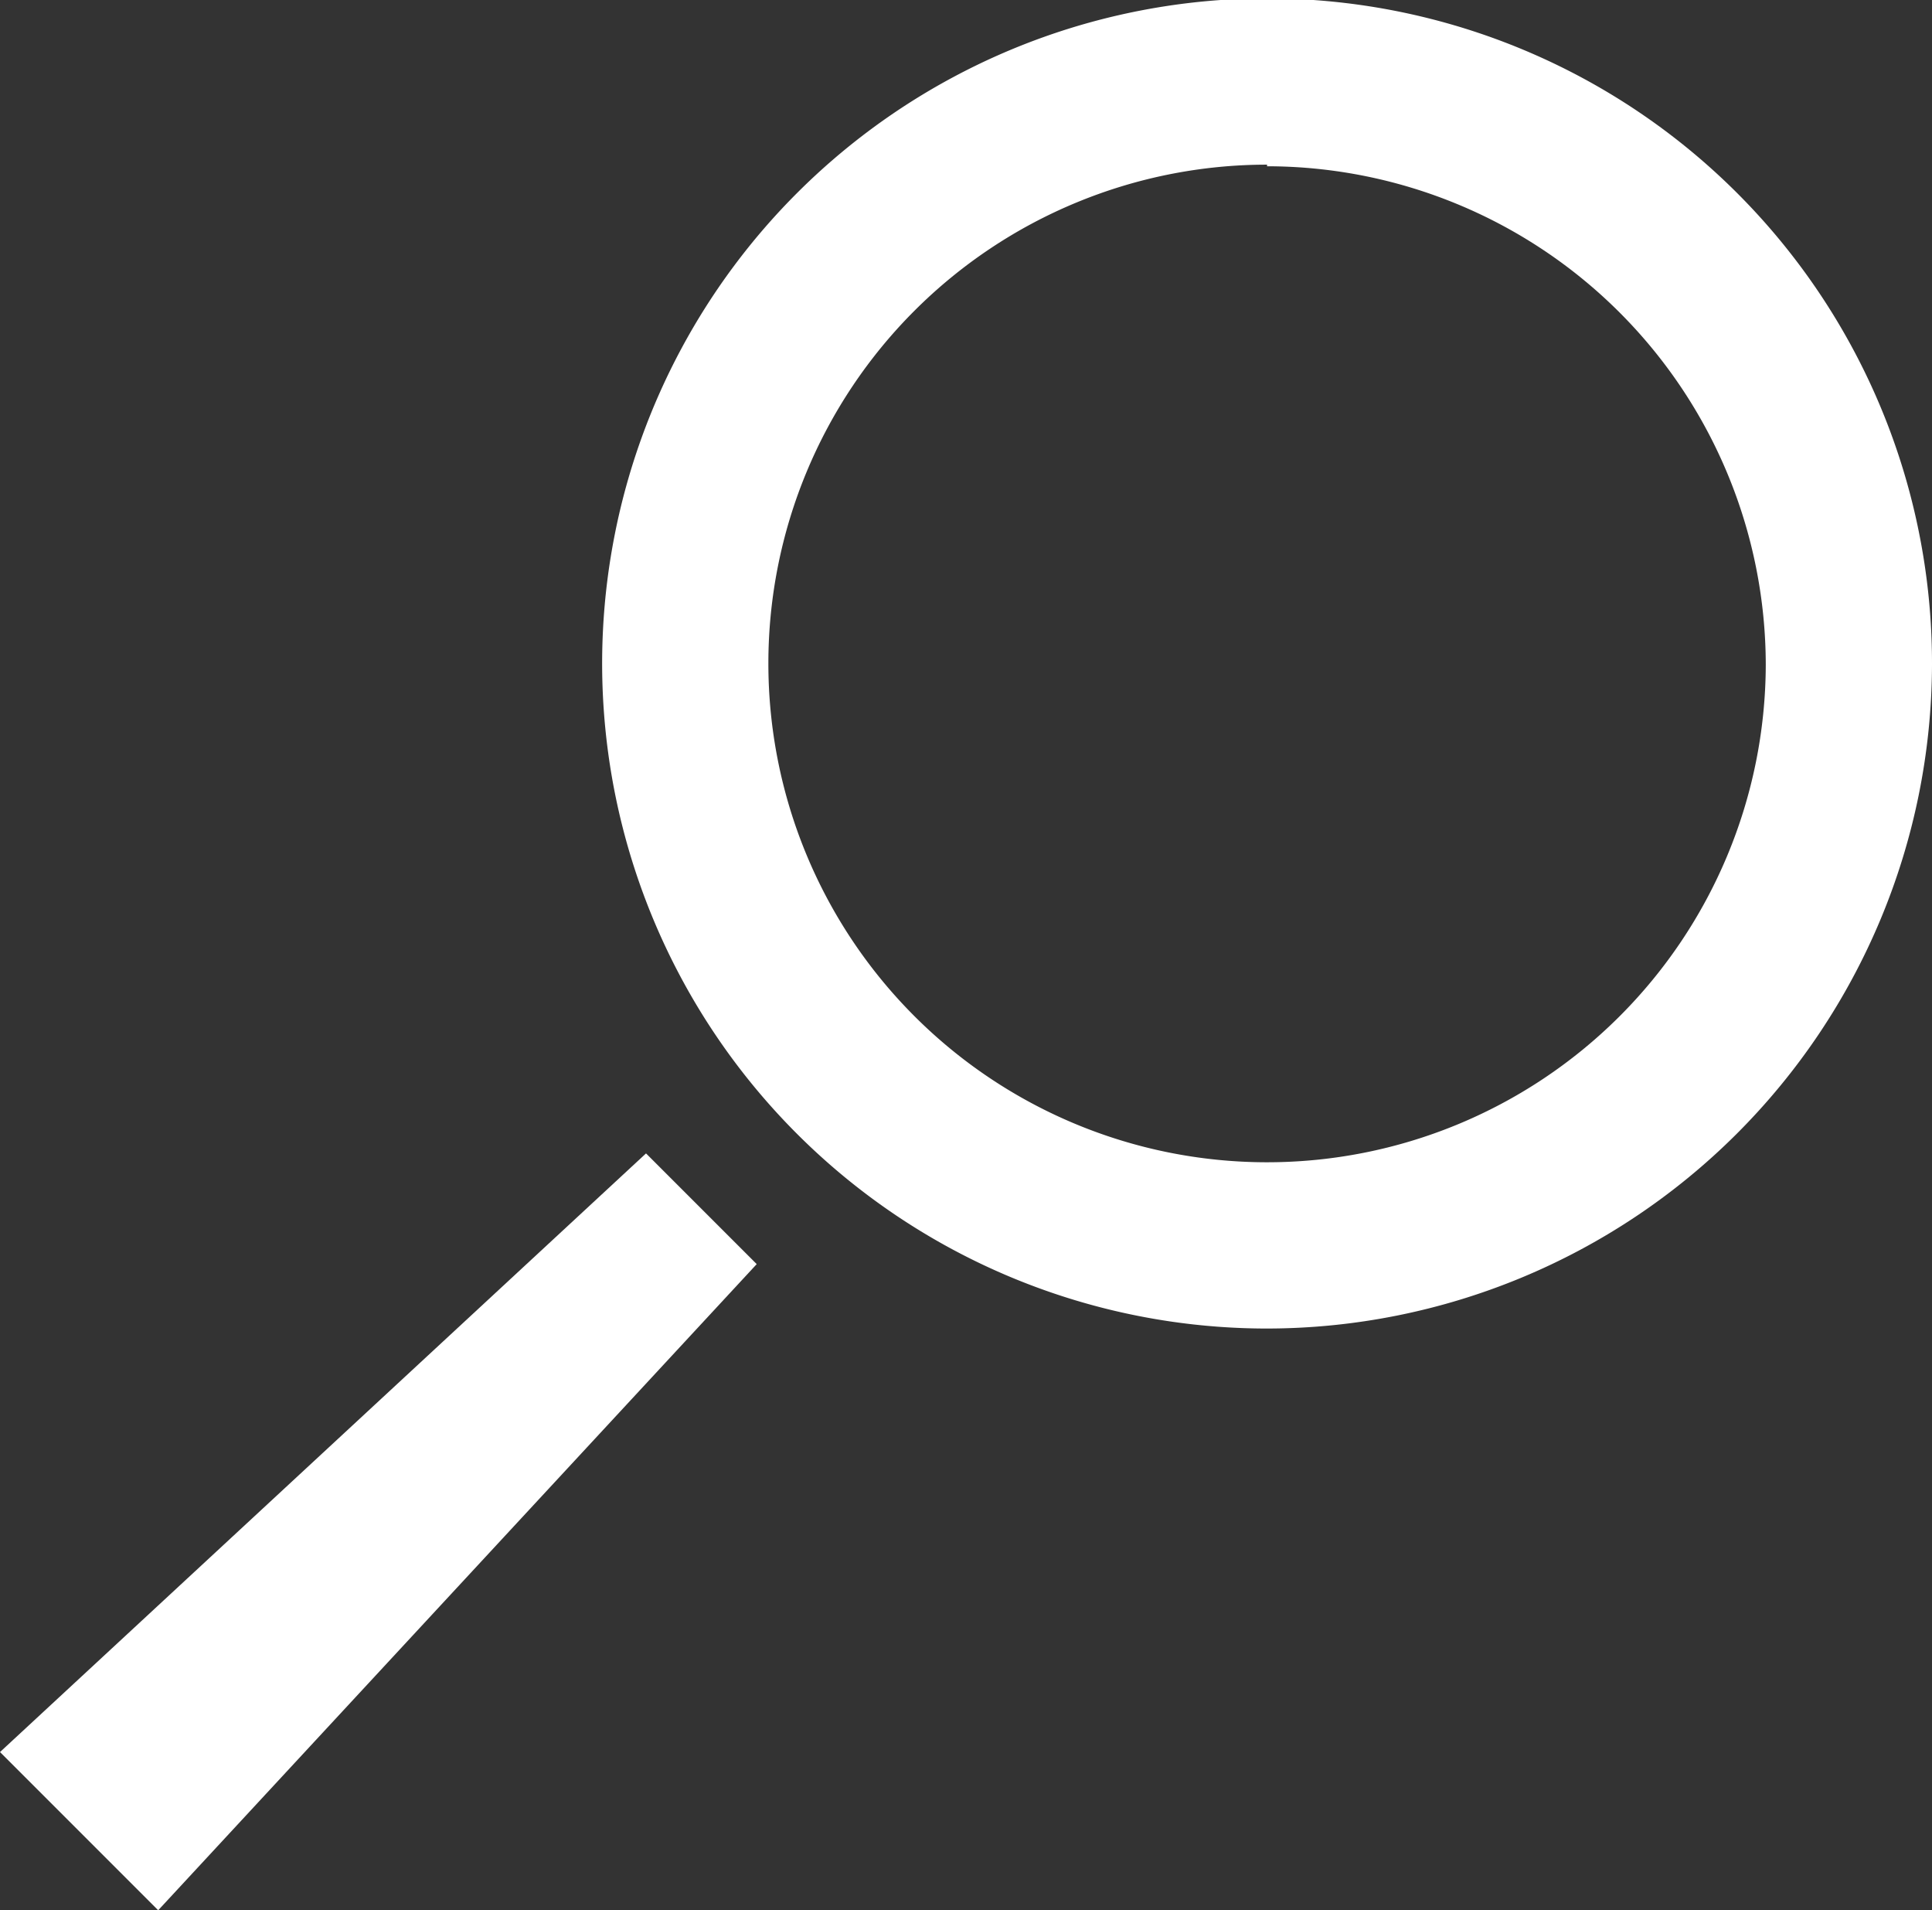 <svg xmlns="http://www.w3.org/2000/svg" viewBox="0 0 48 47.45"><rect x="0" y="0" width="48" height="47.45" fill="#333333" stroke="none"/><defs><style>.cls-1{fill:#fff;}</style></defs><title>Icon-White-Home-02-Benefits-Finder</title><g id="Layer_2" data-name="Layer 2"><g id="No-Circle-White"><g id="_002" data-name="002"><path class="cls-1" d="M31.48,33A16.52,16.52,0,1,1,48,16.52,16.54,16.54,0,0,1,31.48,33m0-28.91A12.39,12.39,0,1,0,43.87,16.52,12.4,12.4,0,0,0,31.48,4.13"/><polygon class="cls-1" points="3.93 47.45 0 43.52 16.05 28.65 18.8 31.4 3.93 47.45"/></g></g></g></svg>